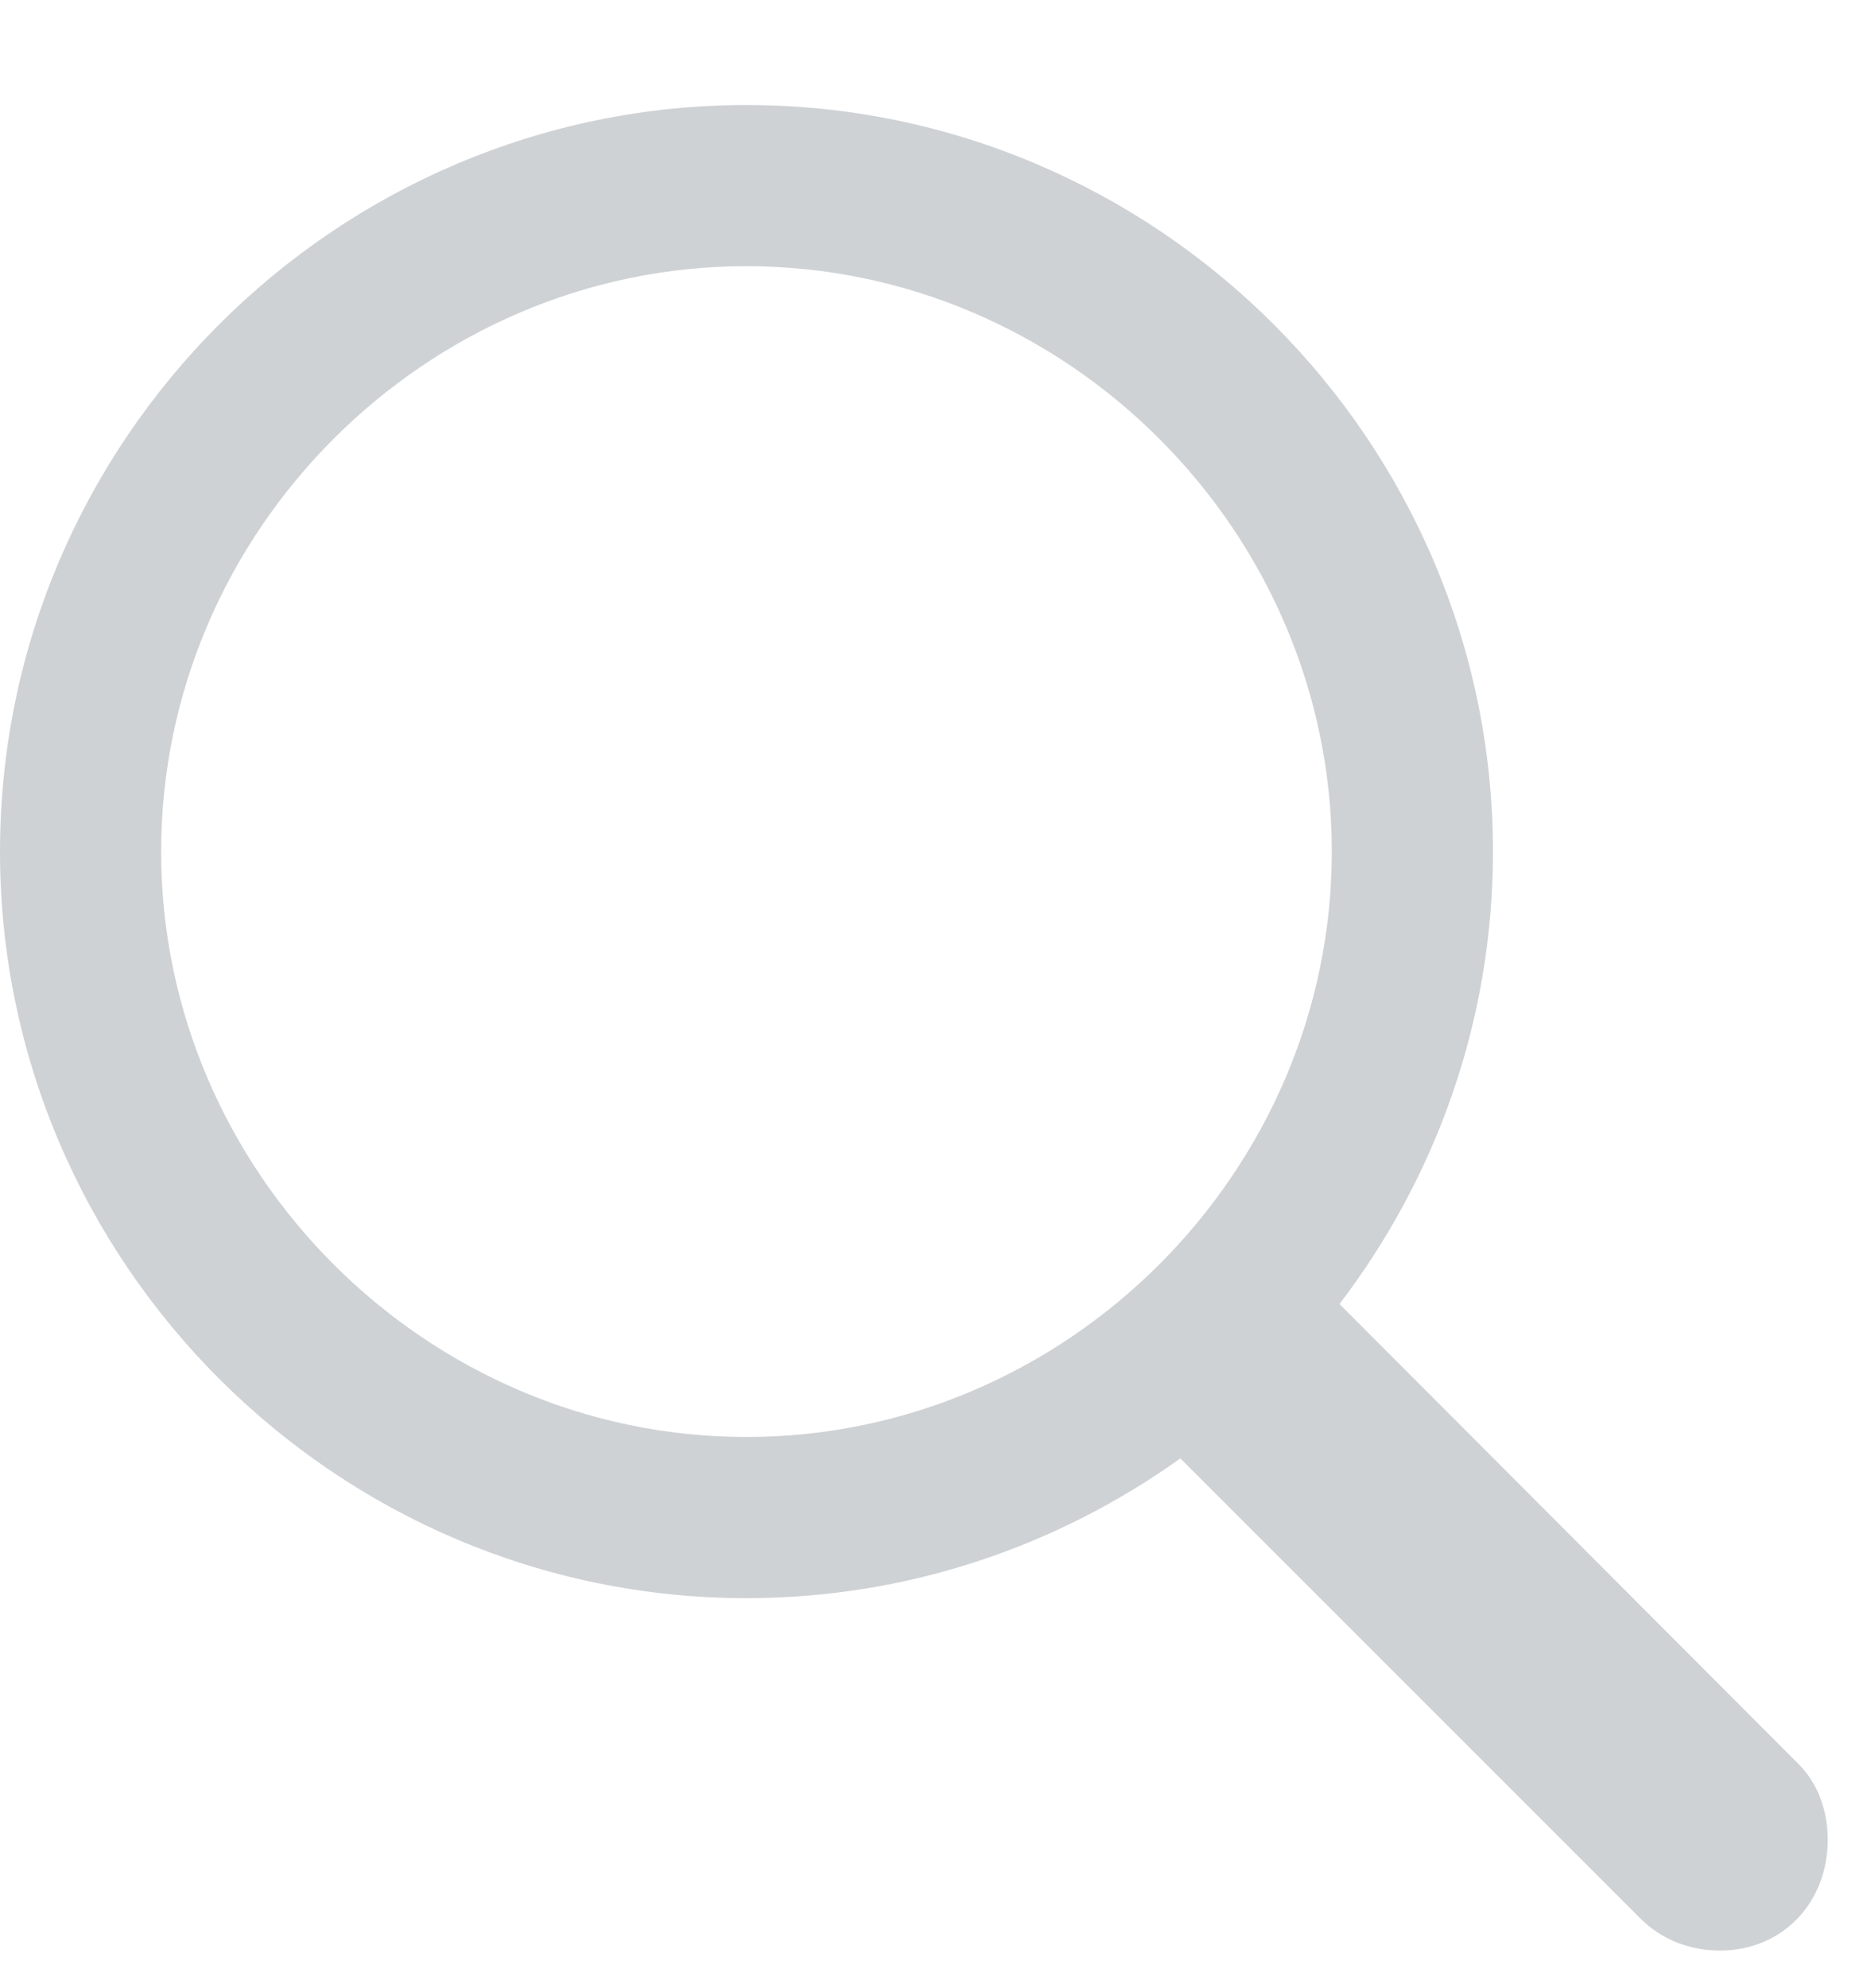 <svg width="16" height="17" viewBox="0 0 16 17" fill="none" xmlns="http://www.w3.org/2000/svg">
<path opacity="0.5" d="M6.383 13.665C7.77 13.665 9.048 13.217 10.094 12.47L14.028 16.404C14.211 16.587 14.452 16.678 14.709 16.678C15.248 16.678 15.63 16.263 15.63 15.732C15.63 15.483 15.547 15.242 15.365 15.068L11.455 11.15C12.277 10.071 12.767 8.734 12.767 7.282C12.767 3.771 9.895 0.898 6.383 0.898C2.88 0.898 0 3.762 0 7.282C0 10.793 2.872 13.665 6.383 13.665ZM6.383 12.287C3.644 12.287 1.378 10.021 1.378 7.282C1.378 4.542 3.644 2.276 6.383 2.276C9.123 2.276 11.389 4.542 11.389 7.282C11.389 10.021 9.123 12.287 6.383 12.287Z" fill="#9EA7AC"/>
</svg>
